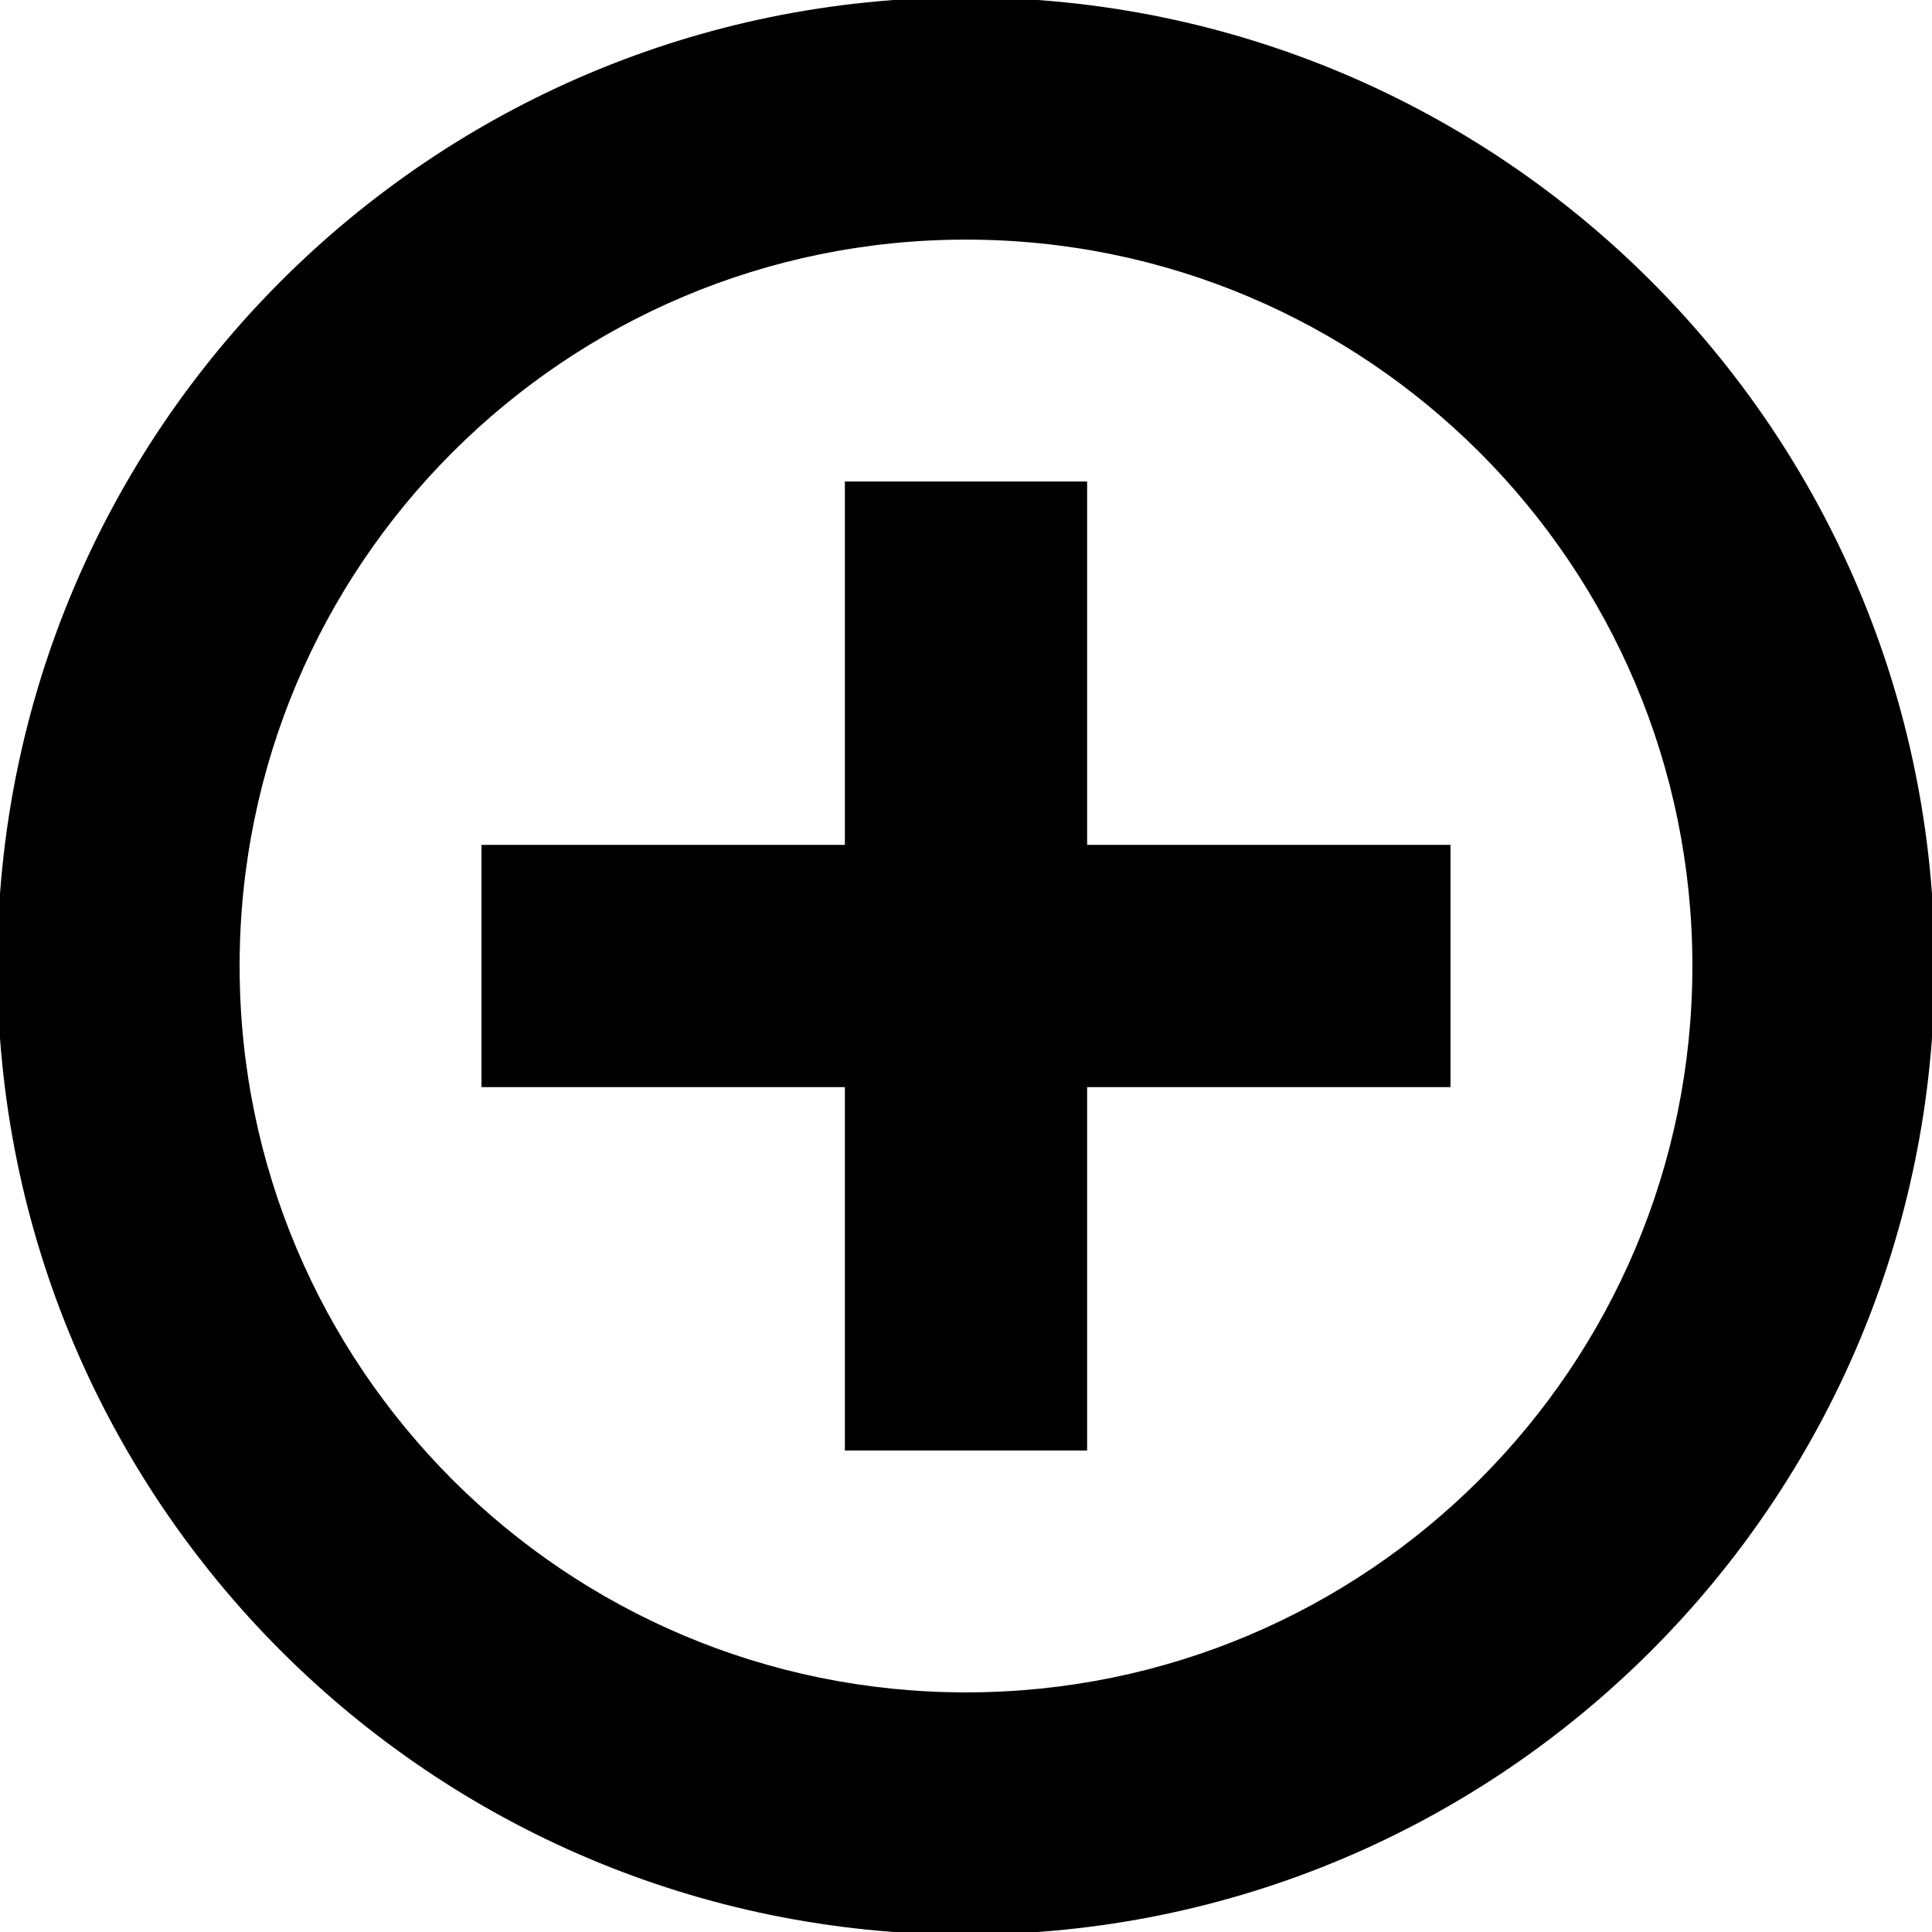 <?xml version="1.0" ?><!DOCTYPE svg  PUBLIC '-//W3C//DTD SVG 1.1//EN'  'http://www.w3.org/Graphics/SVG/1.1/DTD/svg11.dtd'><svg enable-background="new 0 0 512 512" id="Layer_1" version="1.1" viewBox="0 0 512 512" xml:space="preserve" xmlns="http://www.w3.org/2000/svg" xmlns:xlink="http://www.w3.org/1999/xlink"><path clip-rule="evenodd" d="M256,512.7C114.2,512.7-0.7,397.8-0.7,256S114.2-0.7,256-0.7  c141.8,0,256.7,114.9,256.7,256.7S397.8,512.7,256,512.7z M256,63.5C149.7,63.5,63.5,149.7,63.5,256S149.7,448.5,256,448.5  c106.3,0,192.5-86.2,192.5-192.5S362.3,63.5,256,63.5z M288.1,384.4h-64.2v-96.3h-96.3v-64.2h96.3v-96.3h64.2v96.3h96.3v64.2h-96.3  V384.4z" fill-rule="evenodd"/></svg>